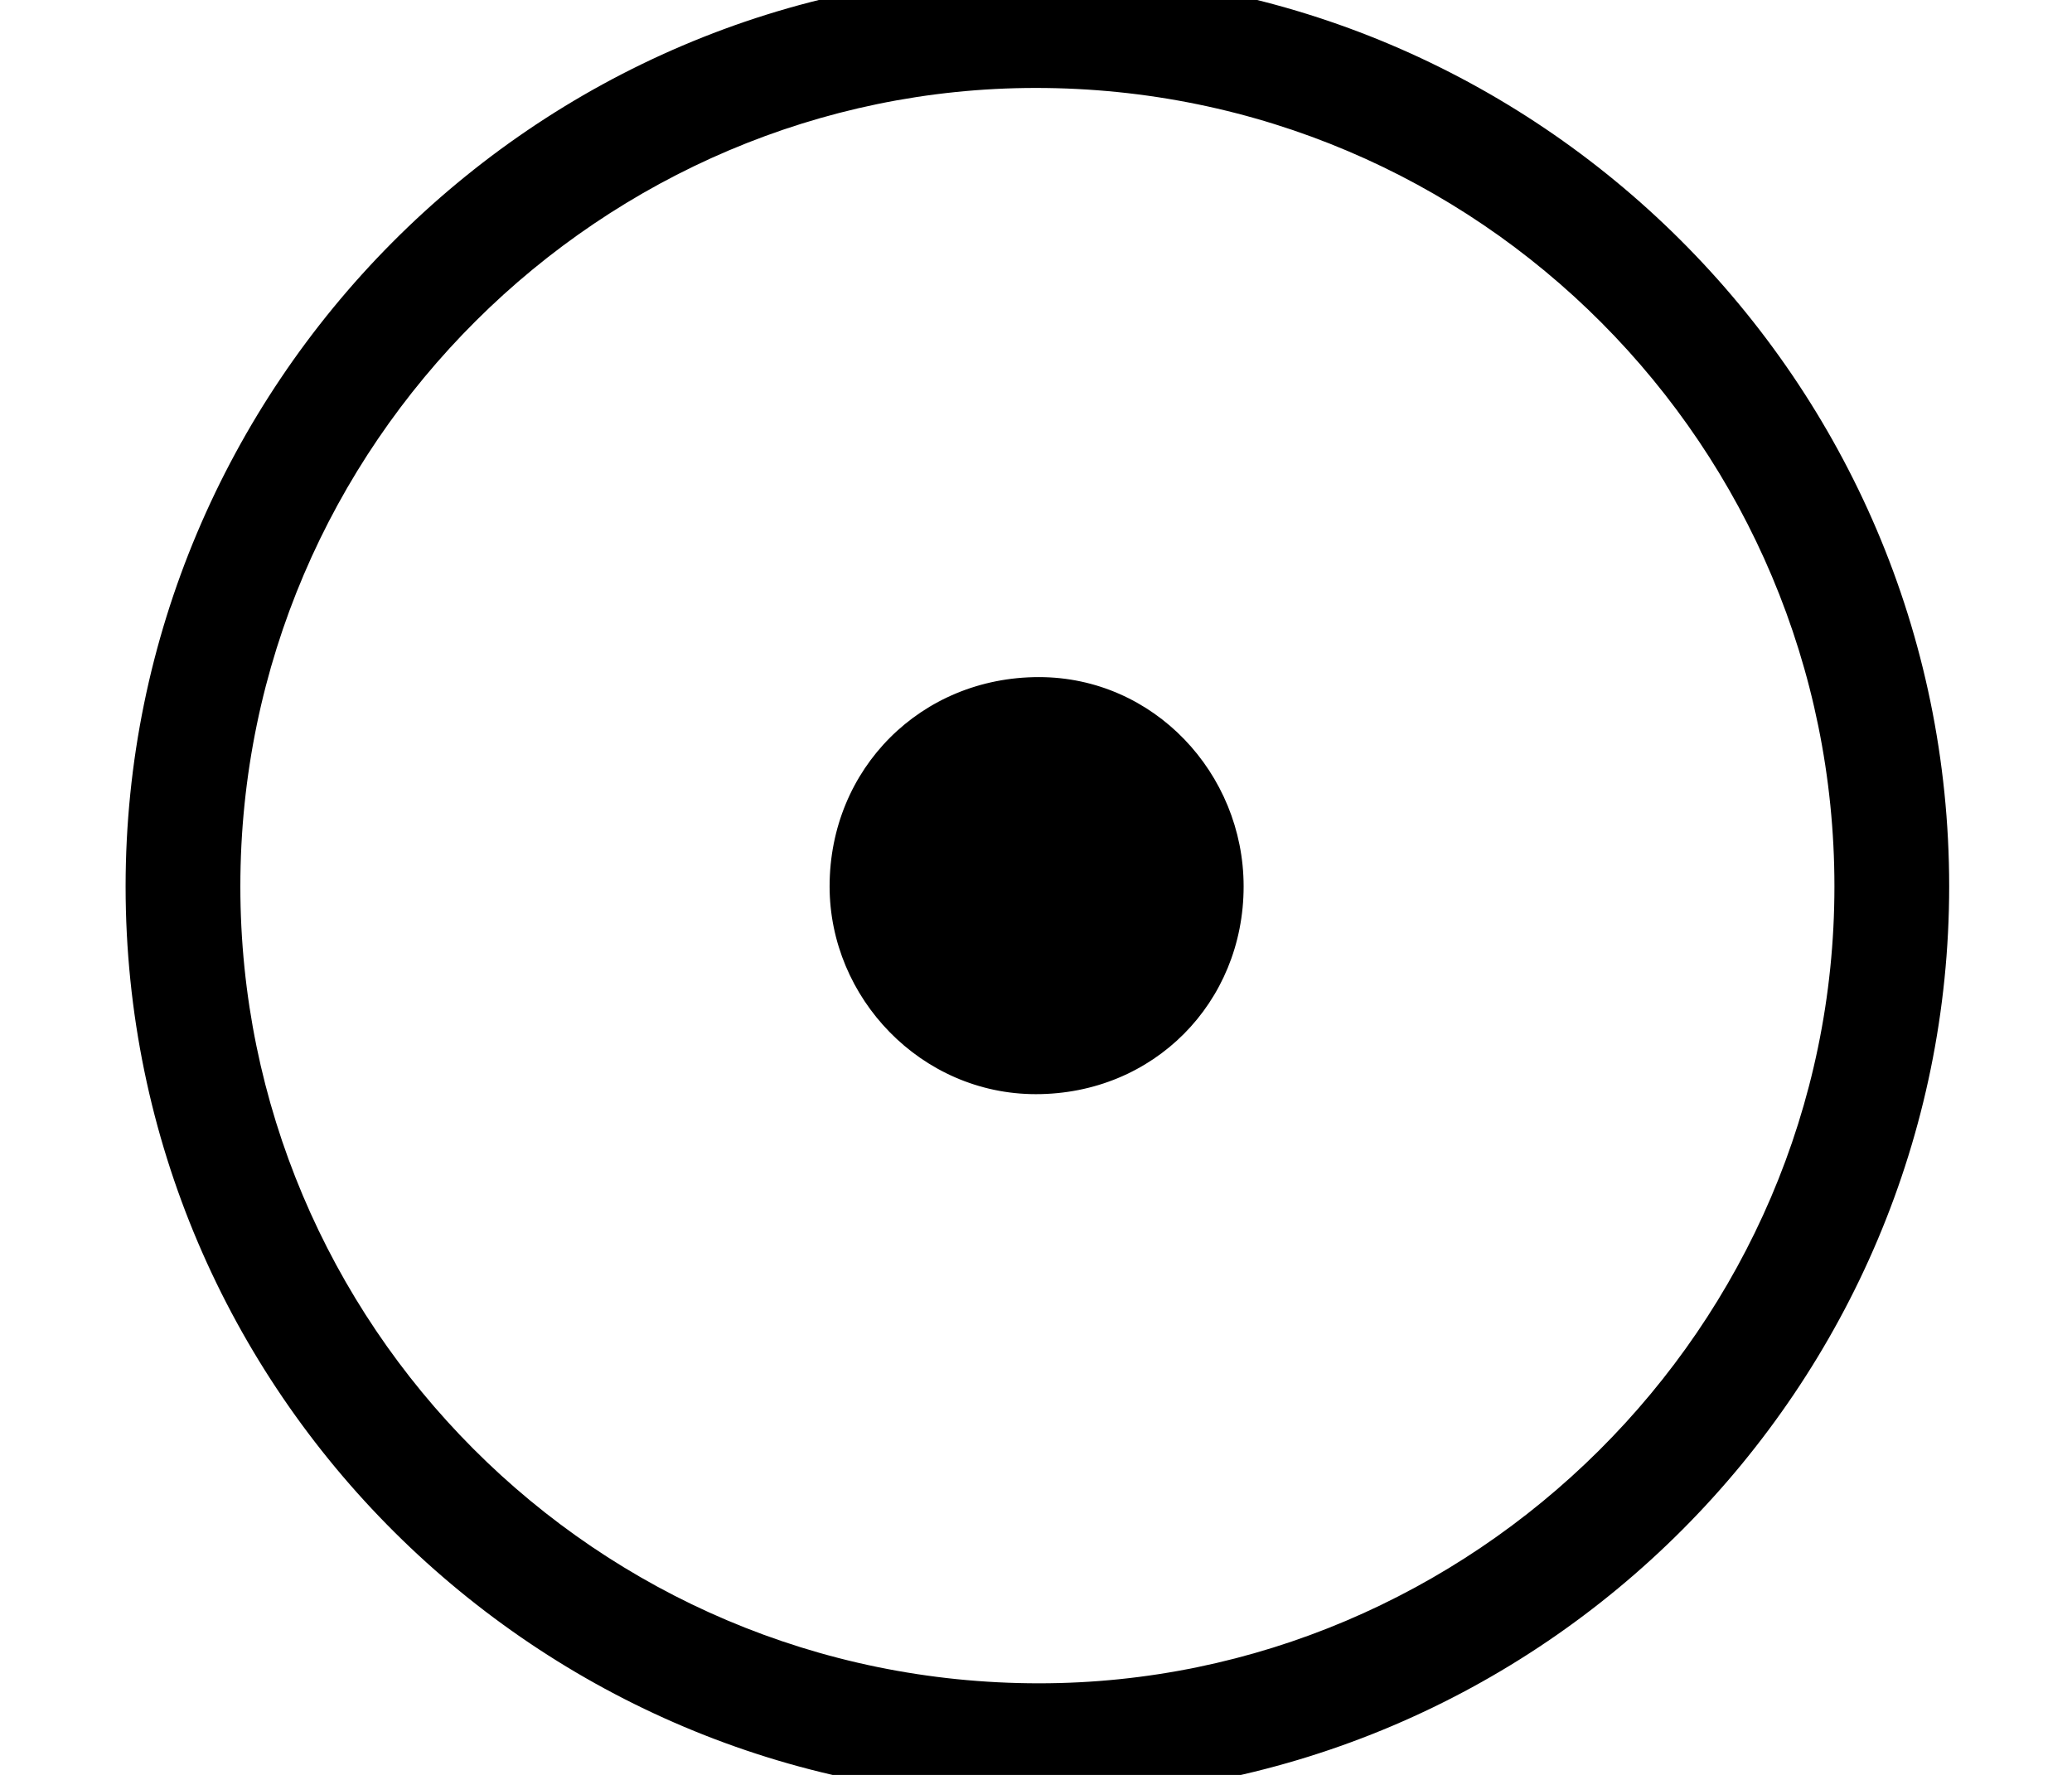 <?xml version='1.0' encoding='UTF-8'?>
<!-- This file was generated by dvisvgm 3.4 -->
<svg version='1.1' xmlns='http://www.w3.org/2000/svg' xmlns:xlink='http://www.w3.org/1999/xlink' width='7.75pt' height='6.64pt' viewBox='0 -5.81 7.75 6.64'>
<defs>
<use id='g32-12' xlink:href='#g1-12' transform='scale(.58)'/>
<path id='g1-12' d='M6.7-5.65C5.94-5.65 5.35-5.06 5.35-4.3C5.35-3.58 5.94-2.96 6.68-2.96C7.44-2.96 8.02-3.55 8.02-4.3C8.02-5.03 7.44-5.65 6.7-5.65ZM11.83-4.3C11.83-1.45 9.49 .84 6.7 .84C3.84 .84 1.55-1.48 1.55-4.3C1.55-7.16 3.89-9.45 6.68-9.45C9.54-9.45 11.83-7.13 11.83-4.3ZM12.57-4.3C12.57-7.57 9.9-10.19 6.7-10.19C3.43-10.19 .81-7.52 .81-4.3C.81-1.03 3.48 1.58 6.68 1.58C9.95 1.58 12.57-1.08 12.57-4.3Z'/>
</defs>
<g id='page3939'>
<use x='0' y='0' xlink:href='#g32-12'/>
</g>
</svg>